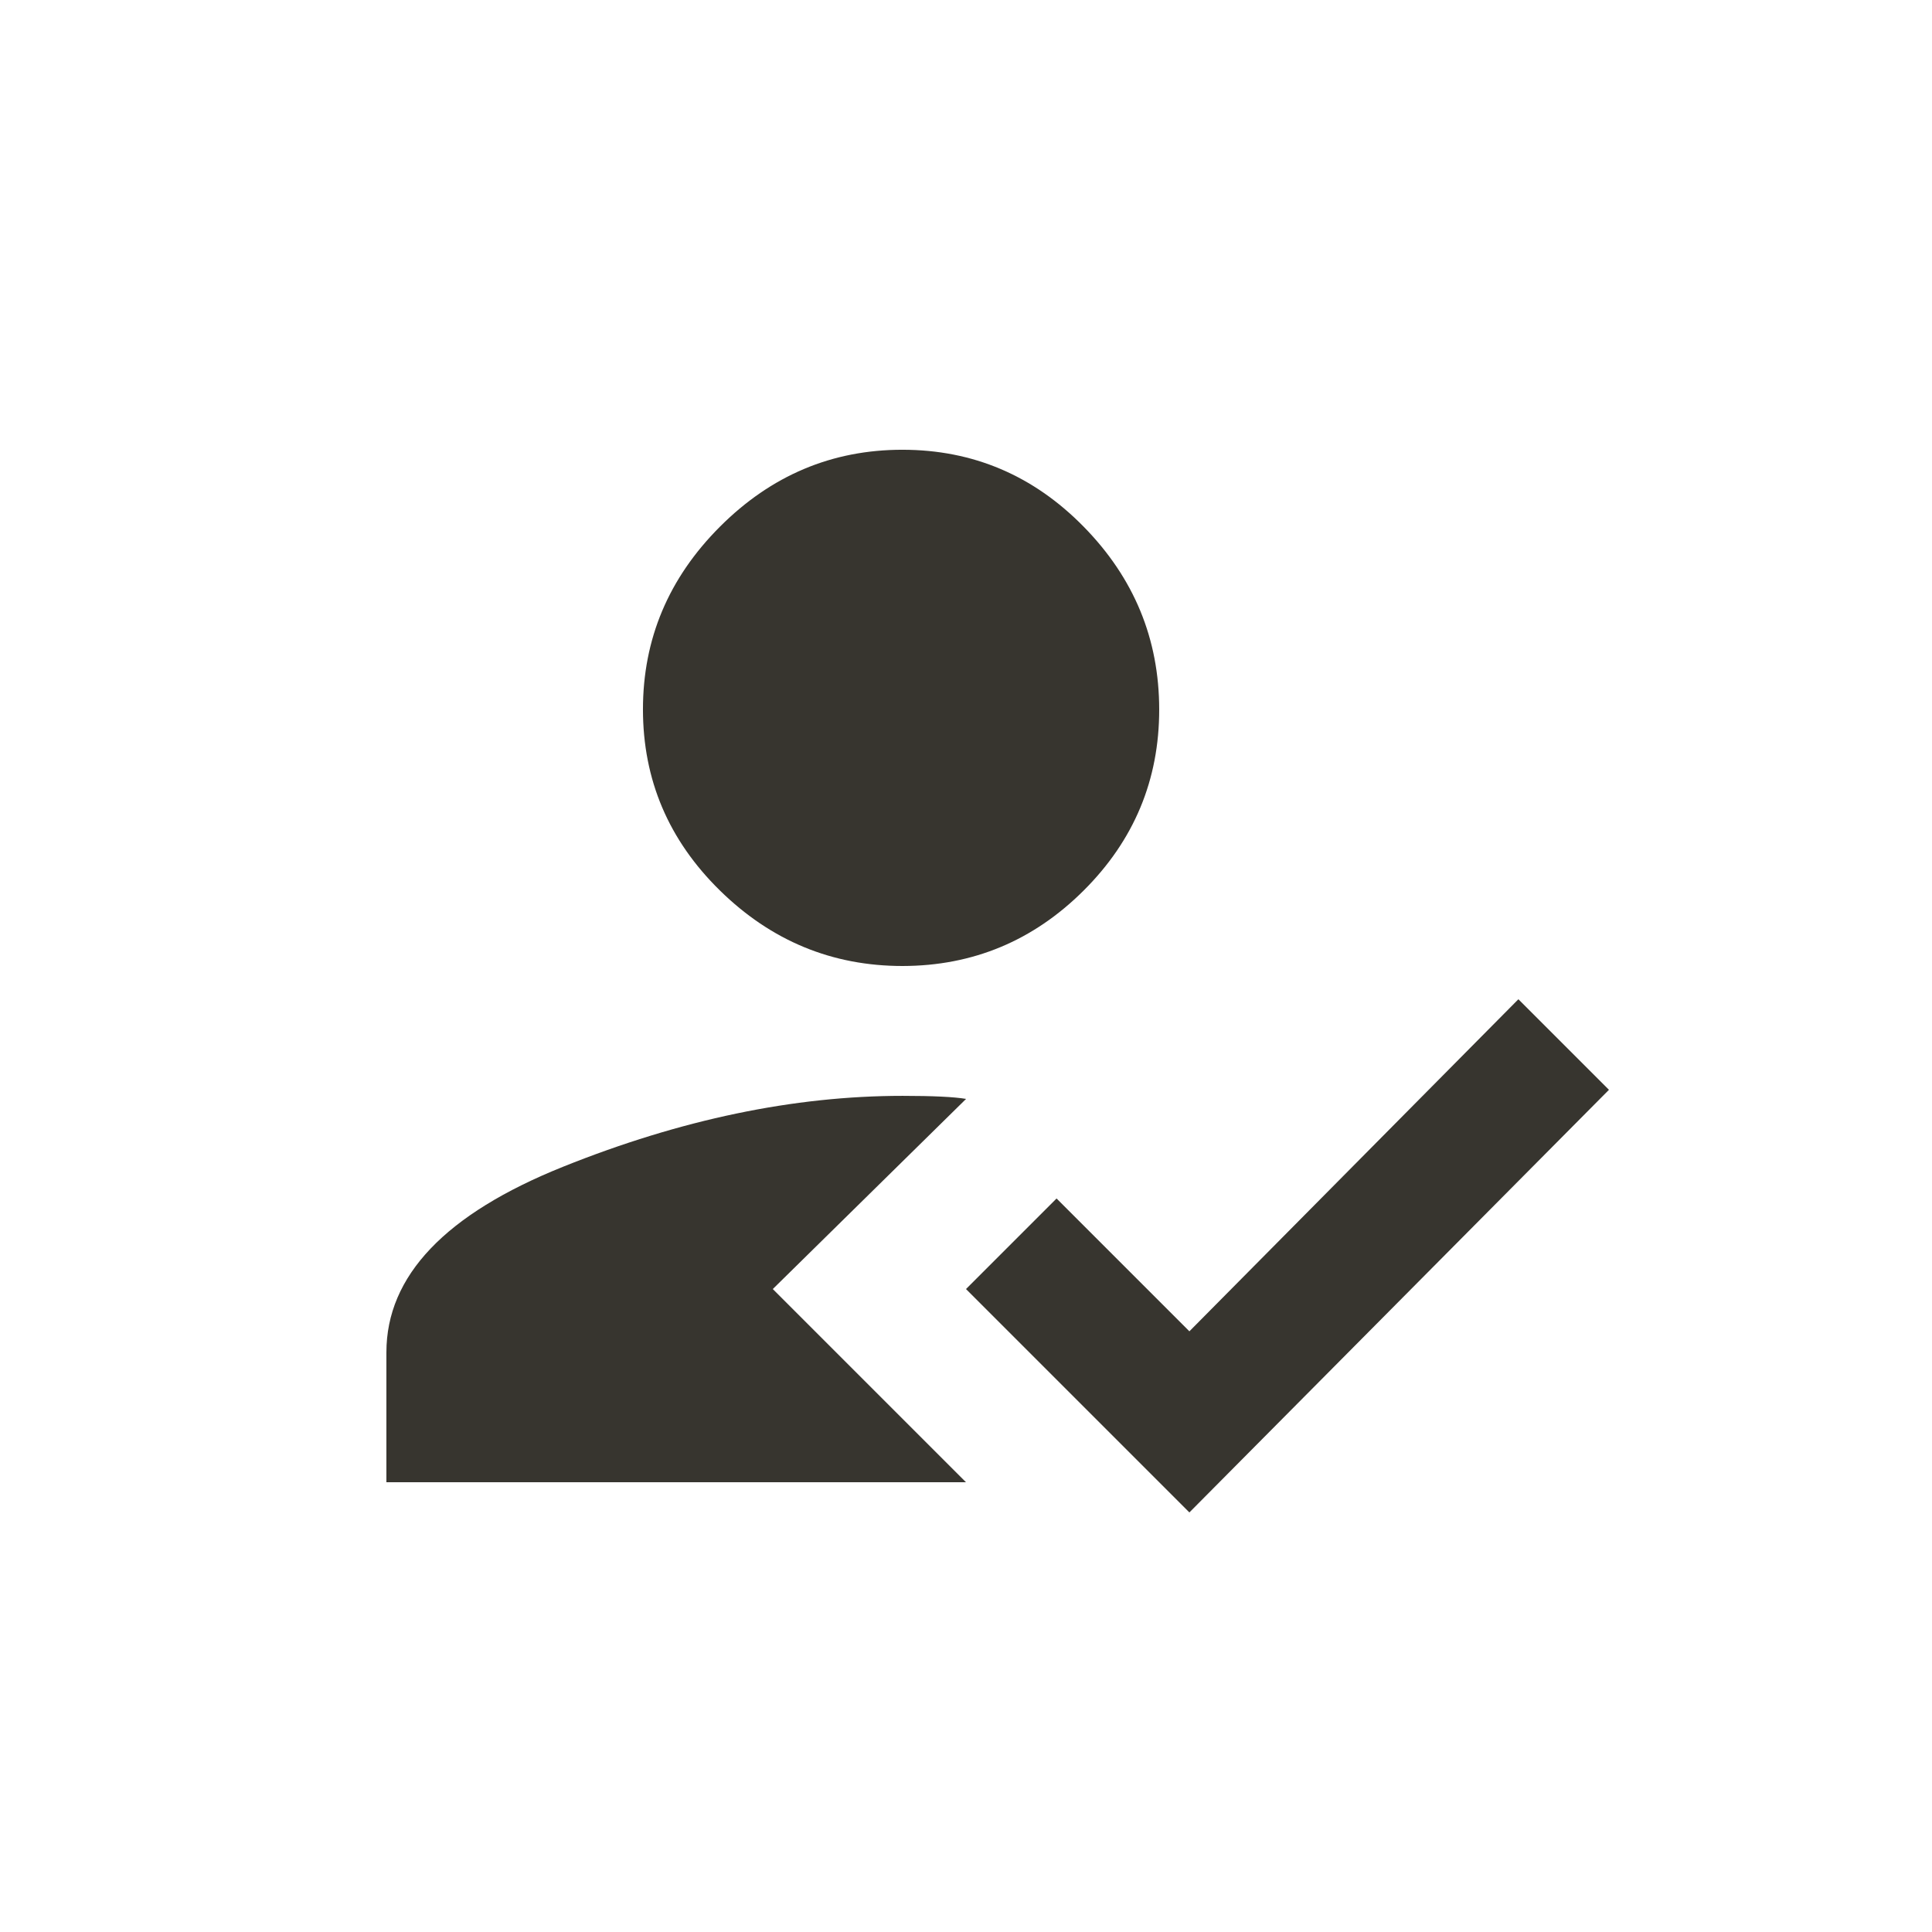 <!-- Generated by IcoMoon.io -->
<svg version="1.1" xmlns="http://www.w3.org/2000/svg" width="24" height="24" viewBox="0 0 24 24">
<title>how_to_reg</title>
<path fill="#37352f" d="M14.775 18.788l-2.775-2.775 1.125-1.125 1.65 1.65 4.087-4.125 1.125 1.125zM11.212 12q-1.313 0-2.269-0.938t-0.956-2.25 0.956-2.269 2.269-0.956 2.25 0.956 0.938 2.269-0.938 2.25-2.25 0.938zM9.6 16.013l2.4 2.4h-7.2v-1.613q0-1.425 2.194-2.306t4.219-0.881q0.563 0 0.788 0.038z"></path>
</svg>
